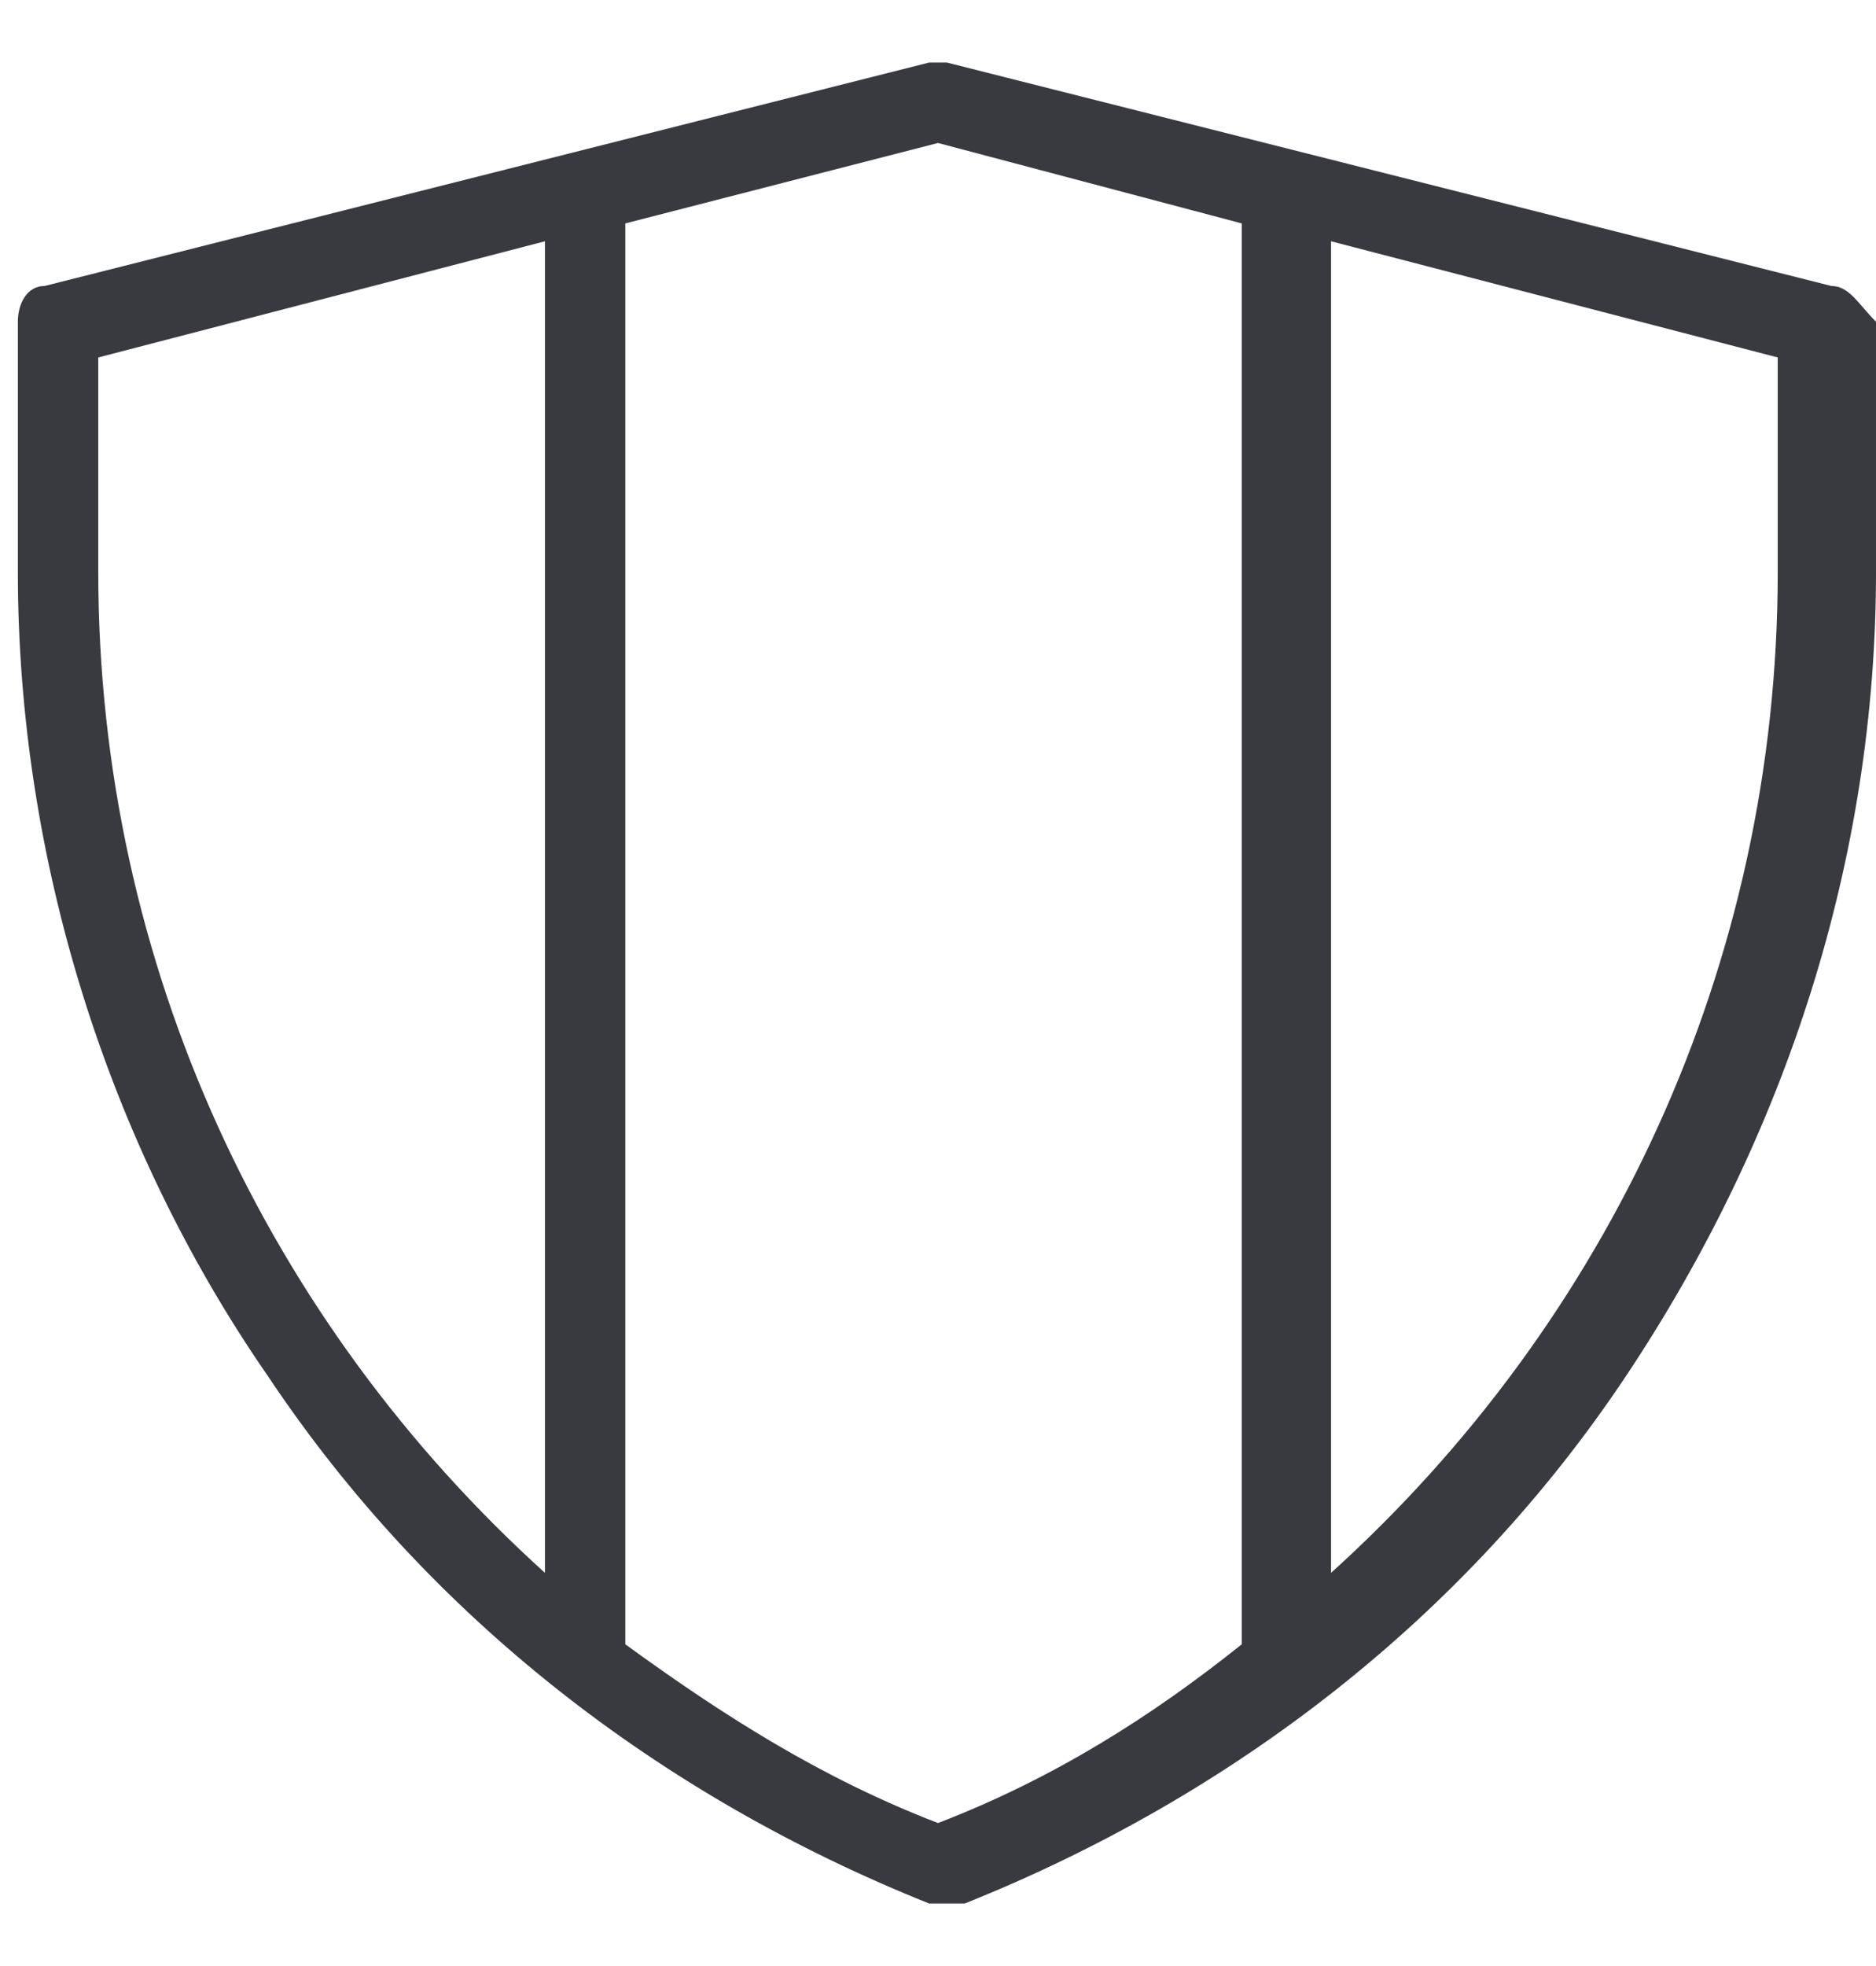 <?xml version="1.0" encoding="utf-8"?>
<!-- Generator: Adobe Illustrator 22.0.0, SVG Export Plug-In . SVG Version: 6.00 Build 0)  -->
<svg version="1.1" id="Layer_1" xmlns="http://www.w3.org/2000/svg" xmlns:xlink="http://www.w3.org/1999/xlink" x="0px" y="0px"
	 width="21px" height="22px" viewBox="0 0 21 22" style="enable-background:new 0 0 21 22;" xml:space="preserve">
<style type="text/css">
	.st0{fill:#383A3F;}
</style>
<path class="st0" d="M20.5,3.2l-9.9-2.5c-0.1,0-0.2,0-0.2,0L0.5,3.2C0.3,3.2,0.2,3.4,0.2,3.6v2.8c0,3.2,1,6.4,2.8,9
	c1.8,2.7,4.4,4.7,7.4,5.9c0.1,0,0.1,0,0.2,0c0.1,0,0.1,0,0.2,0c3-1.2,5.6-3.2,7.4-5.9s2.8-5.8,2.8-9V3.6C20.8,3.4,20.7,3.2,20.5,3.2
	z M1.1,6.4V4l5-1.3v14.9C3,14.8,1.1,10.8,1.1,6.4z M10.5,20.4c-1.3-0.5-2.4-1.2-3.5-2V2.5l3.5-0.9l3.4,0.9v15.9
	C12.9,19.2,11.8,19.9,10.5,20.4z M19.9,6.4c0,4.4-1.9,8.4-5,11.2V2.7l5,1.3V6.4z"/>
</svg>
